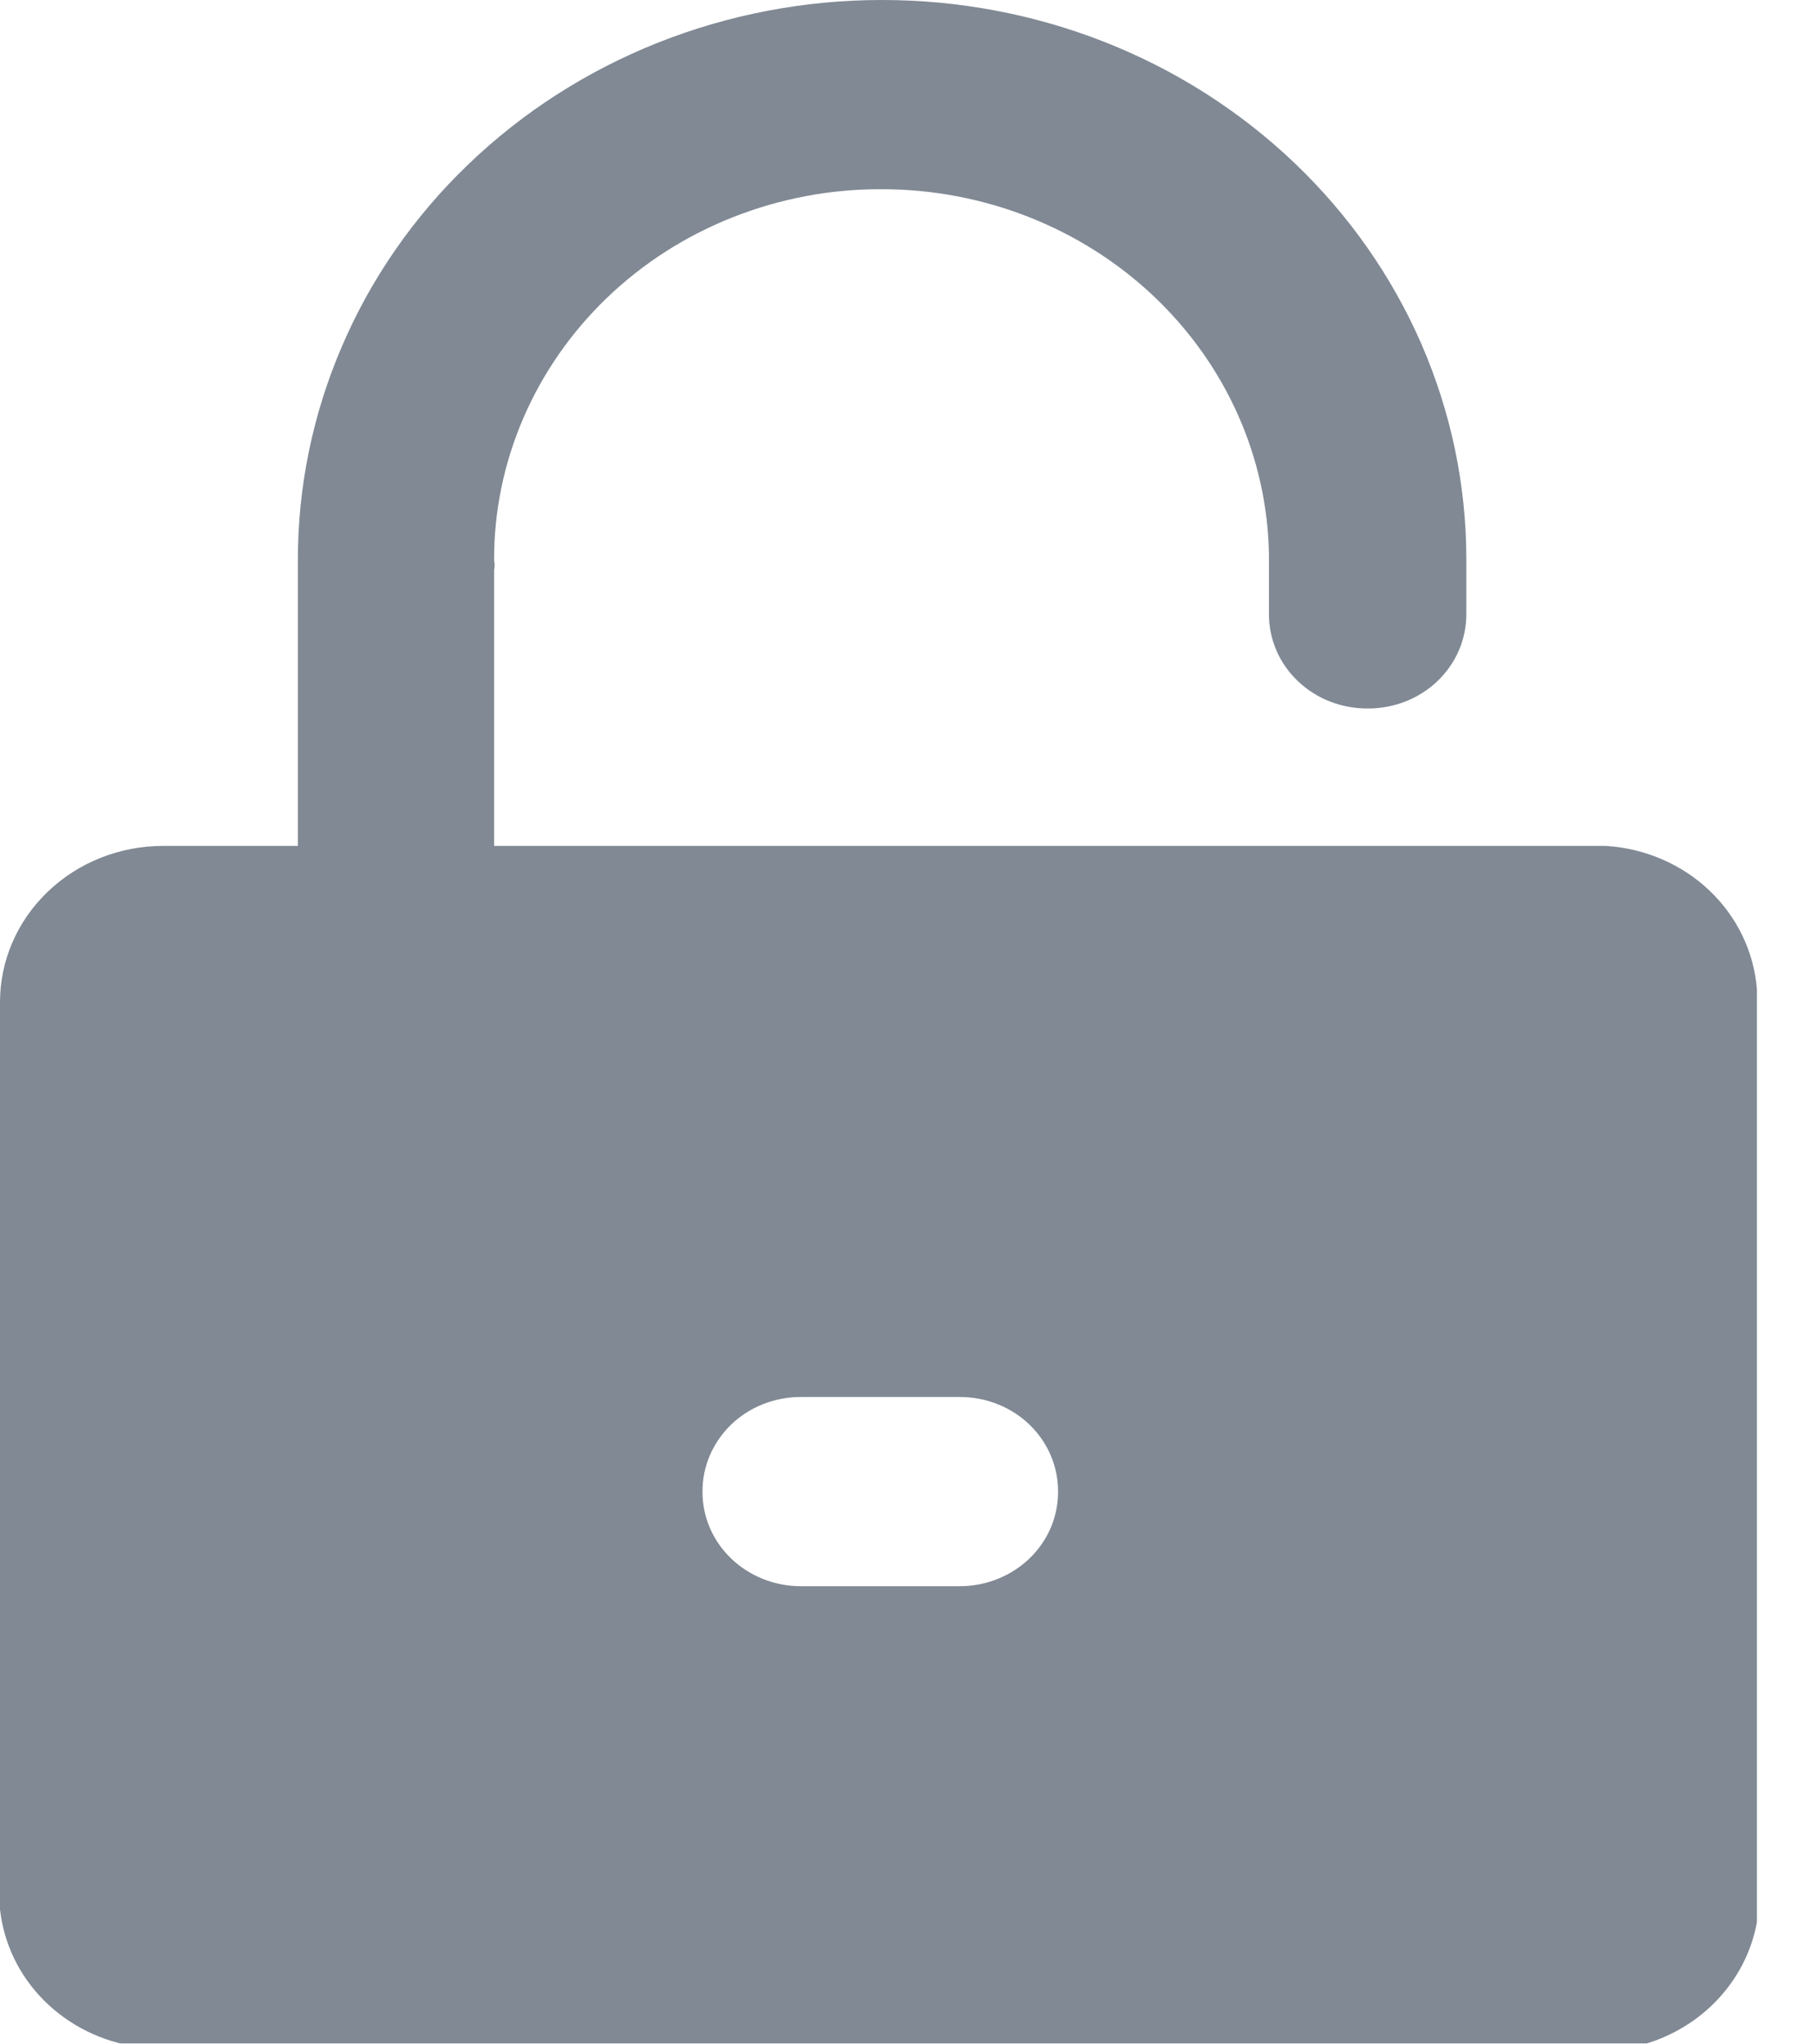 <svg width="16" height="18" viewBox="0 0 16 18" fill="none" xmlns="http://www.w3.org/2000/svg">
<g clip-path="url(#clip0_1_20029)">
<path d="M14.143 7.448H4.351V5.017C4.357 4.99 4.357 4.962 4.351 4.935C4.349 4.505 4.437 4.079 4.608 3.682C4.779 3.285 5.03 2.924 5.347 2.62C5.664 2.316 6.041 2.075 6.455 1.912C6.87 1.748 7.314 1.664 7.762 1.666C8.658 1.665 9.518 2.003 10.156 2.605C10.794 3.207 11.16 4.025 11.174 4.883V5.41C11.174 5.52 11.197 5.628 11.241 5.73C11.285 5.831 11.349 5.922 11.431 5.999C11.512 6.076 11.608 6.137 11.715 6.178C11.821 6.219 11.934 6.239 12.048 6.238C12.277 6.238 12.497 6.151 12.659 5.996C12.821 5.84 12.912 5.63 12.912 5.41V4.914C12.911 4.267 12.776 3.627 12.517 3.03C12.257 2.433 11.877 1.891 11.399 1.435C10.921 0.979 10.354 0.617 9.73 0.371C9.106 0.125 8.437 -0.001 7.762 1.08888e-05C7.087 9.45985e-06 6.417 0.128 5.793 0.376C5.169 0.624 4.602 0.988 4.125 1.446C3.647 1.904 3.269 2.448 3.012 3.047C2.754 3.646 2.622 4.287 2.623 4.935V7.448H1.436C1.055 7.448 0.69 7.593 0.421 7.851C0.151 8.109 0 8.459 0 8.824V16.811C0.033 17.112 0.169 17.395 0.388 17.614C0.607 17.833 0.896 17.977 1.209 18.021H14.391C14.664 17.96 14.911 17.823 15.103 17.628C15.295 17.433 15.423 17.188 15.471 16.924V8.71C15.445 8.382 15.297 8.073 15.053 7.841C14.809 7.609 14.486 7.47 14.143 7.448ZM8.453 13.966H7.05C6.821 13.966 6.601 13.878 6.439 13.723C6.277 13.568 6.186 13.357 6.186 13.138C6.185 13.028 6.206 12.92 6.249 12.818C6.292 12.717 6.355 12.624 6.435 12.546C6.516 12.468 6.611 12.406 6.717 12.364C6.822 12.322 6.936 12.3 7.05 12.3H8.453C8.568 12.3 8.681 12.322 8.786 12.364C8.892 12.406 8.988 12.468 9.068 12.546C9.148 12.624 9.212 12.717 9.254 12.818C9.297 12.92 9.318 13.028 9.317 13.138C9.317 13.357 9.226 13.568 9.064 13.723C8.902 13.878 8.682 13.966 8.453 13.966Z" fill="#808994"/>
</g>
<defs>
<clipPath id="clip0_1_20029">
<rect width="15.018" height="17.4" fill="white" transform="scale(1.034)"/>
</clipPath>
</defs>
</svg>
